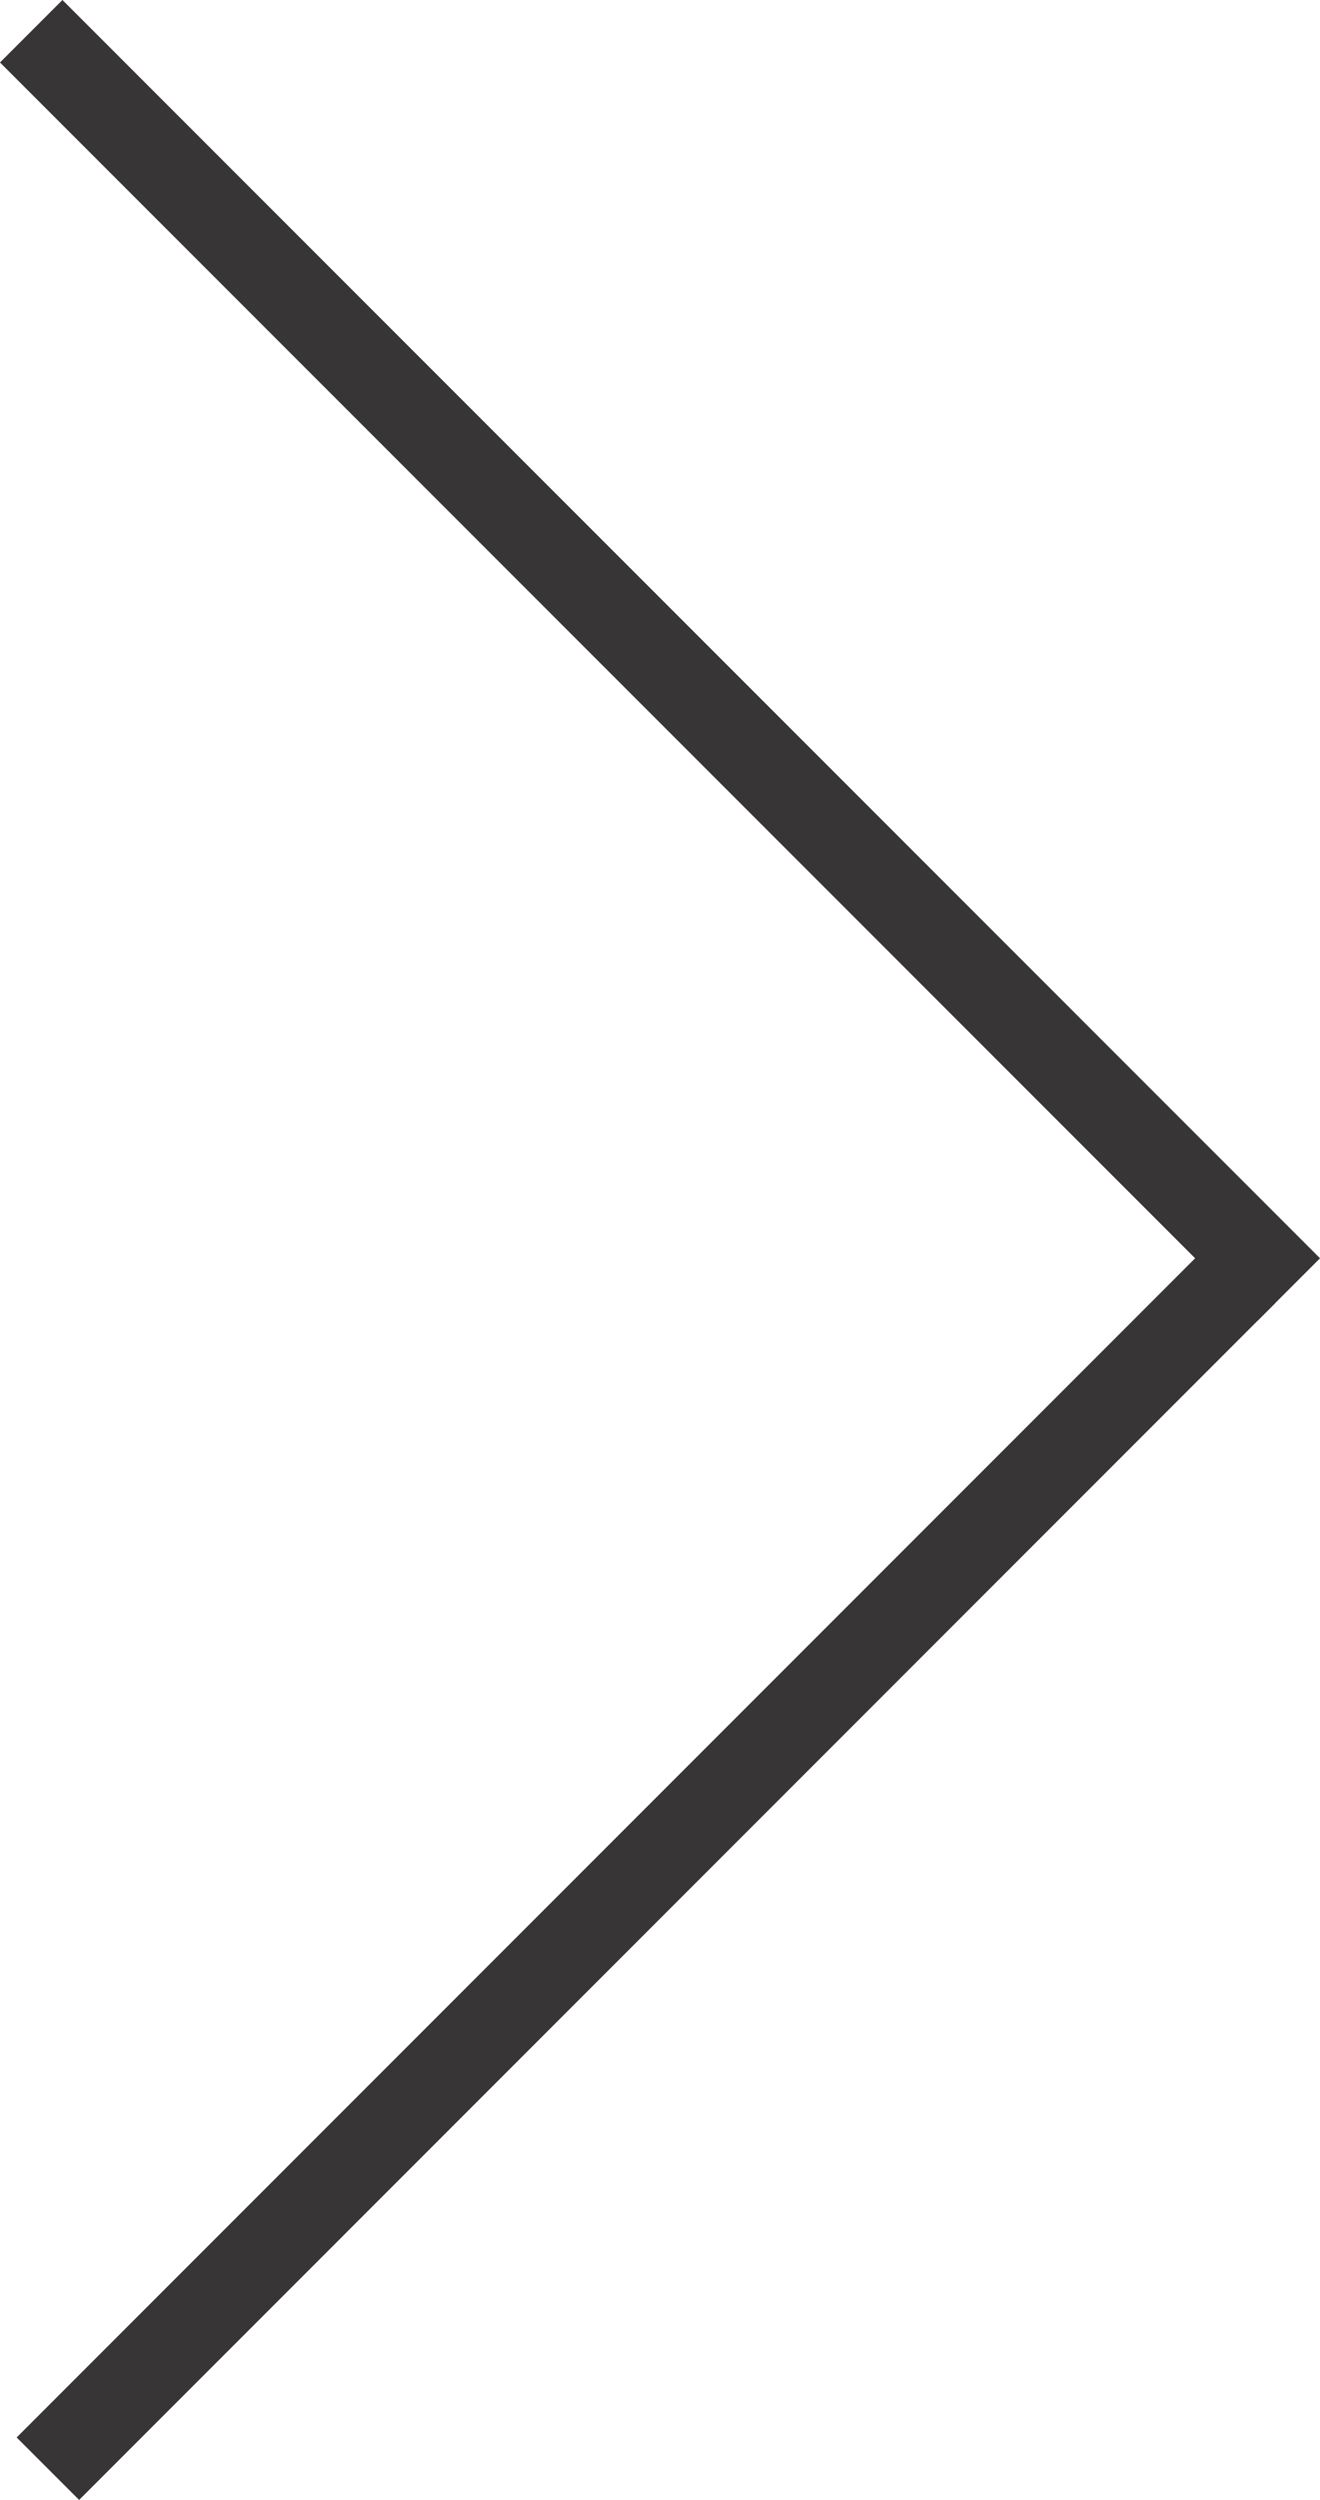 <?xml version="1.0" encoding="UTF-8" standalone="no"?>
<!-- Created with Inkscape (http://www.inkscape.org/) -->

<svg
   xmlns:dc="http://purl.org/dc/elements/1.1/"
   xmlns:cc="http://creativecommons.org/ns#"
   xmlns:rdf="http://www.w3.org/1999/02/22-rdf-syntax-ns#"
   xmlns:svg="http://www.w3.org/2000/svg"
   xmlns="http://www.w3.org/2000/svg"
   version="1.1"
   width="99.036"
   height="187.451"
   id="svg2">
  <defs
     id="defs4" />
  <g
     transform="translate(-644.768,-312.922)"
     id="layer1">
    <g
       transform="matrix(1.25,0,0,-1.25,644.768,500.373)"
       id="g3012">
      <g
         transform="translate(3.748,149.961)"
         id="g3014">
        <path
           d="m 0,0 -3.748,-3.748 75.481,-75.479 3.748,3.748 L 0,0 z"
           id="path3016"
           style="fill:#373535;fill-opacity:1;fill-rule:nonzero;stroke:none" />
      </g>
      <g
         transform="translate(1,3.748)"
         id="g3018">
        <path
           d="M 0,0 3.749,-3.748 75.544,68.048 71.795,71.796 0,0 z"
           id="path3020"
           style="fill:#373535;fill-opacity:1;fill-rule:nonzero;stroke:none" />
      </g>
    </g>
  </g>
</svg>
